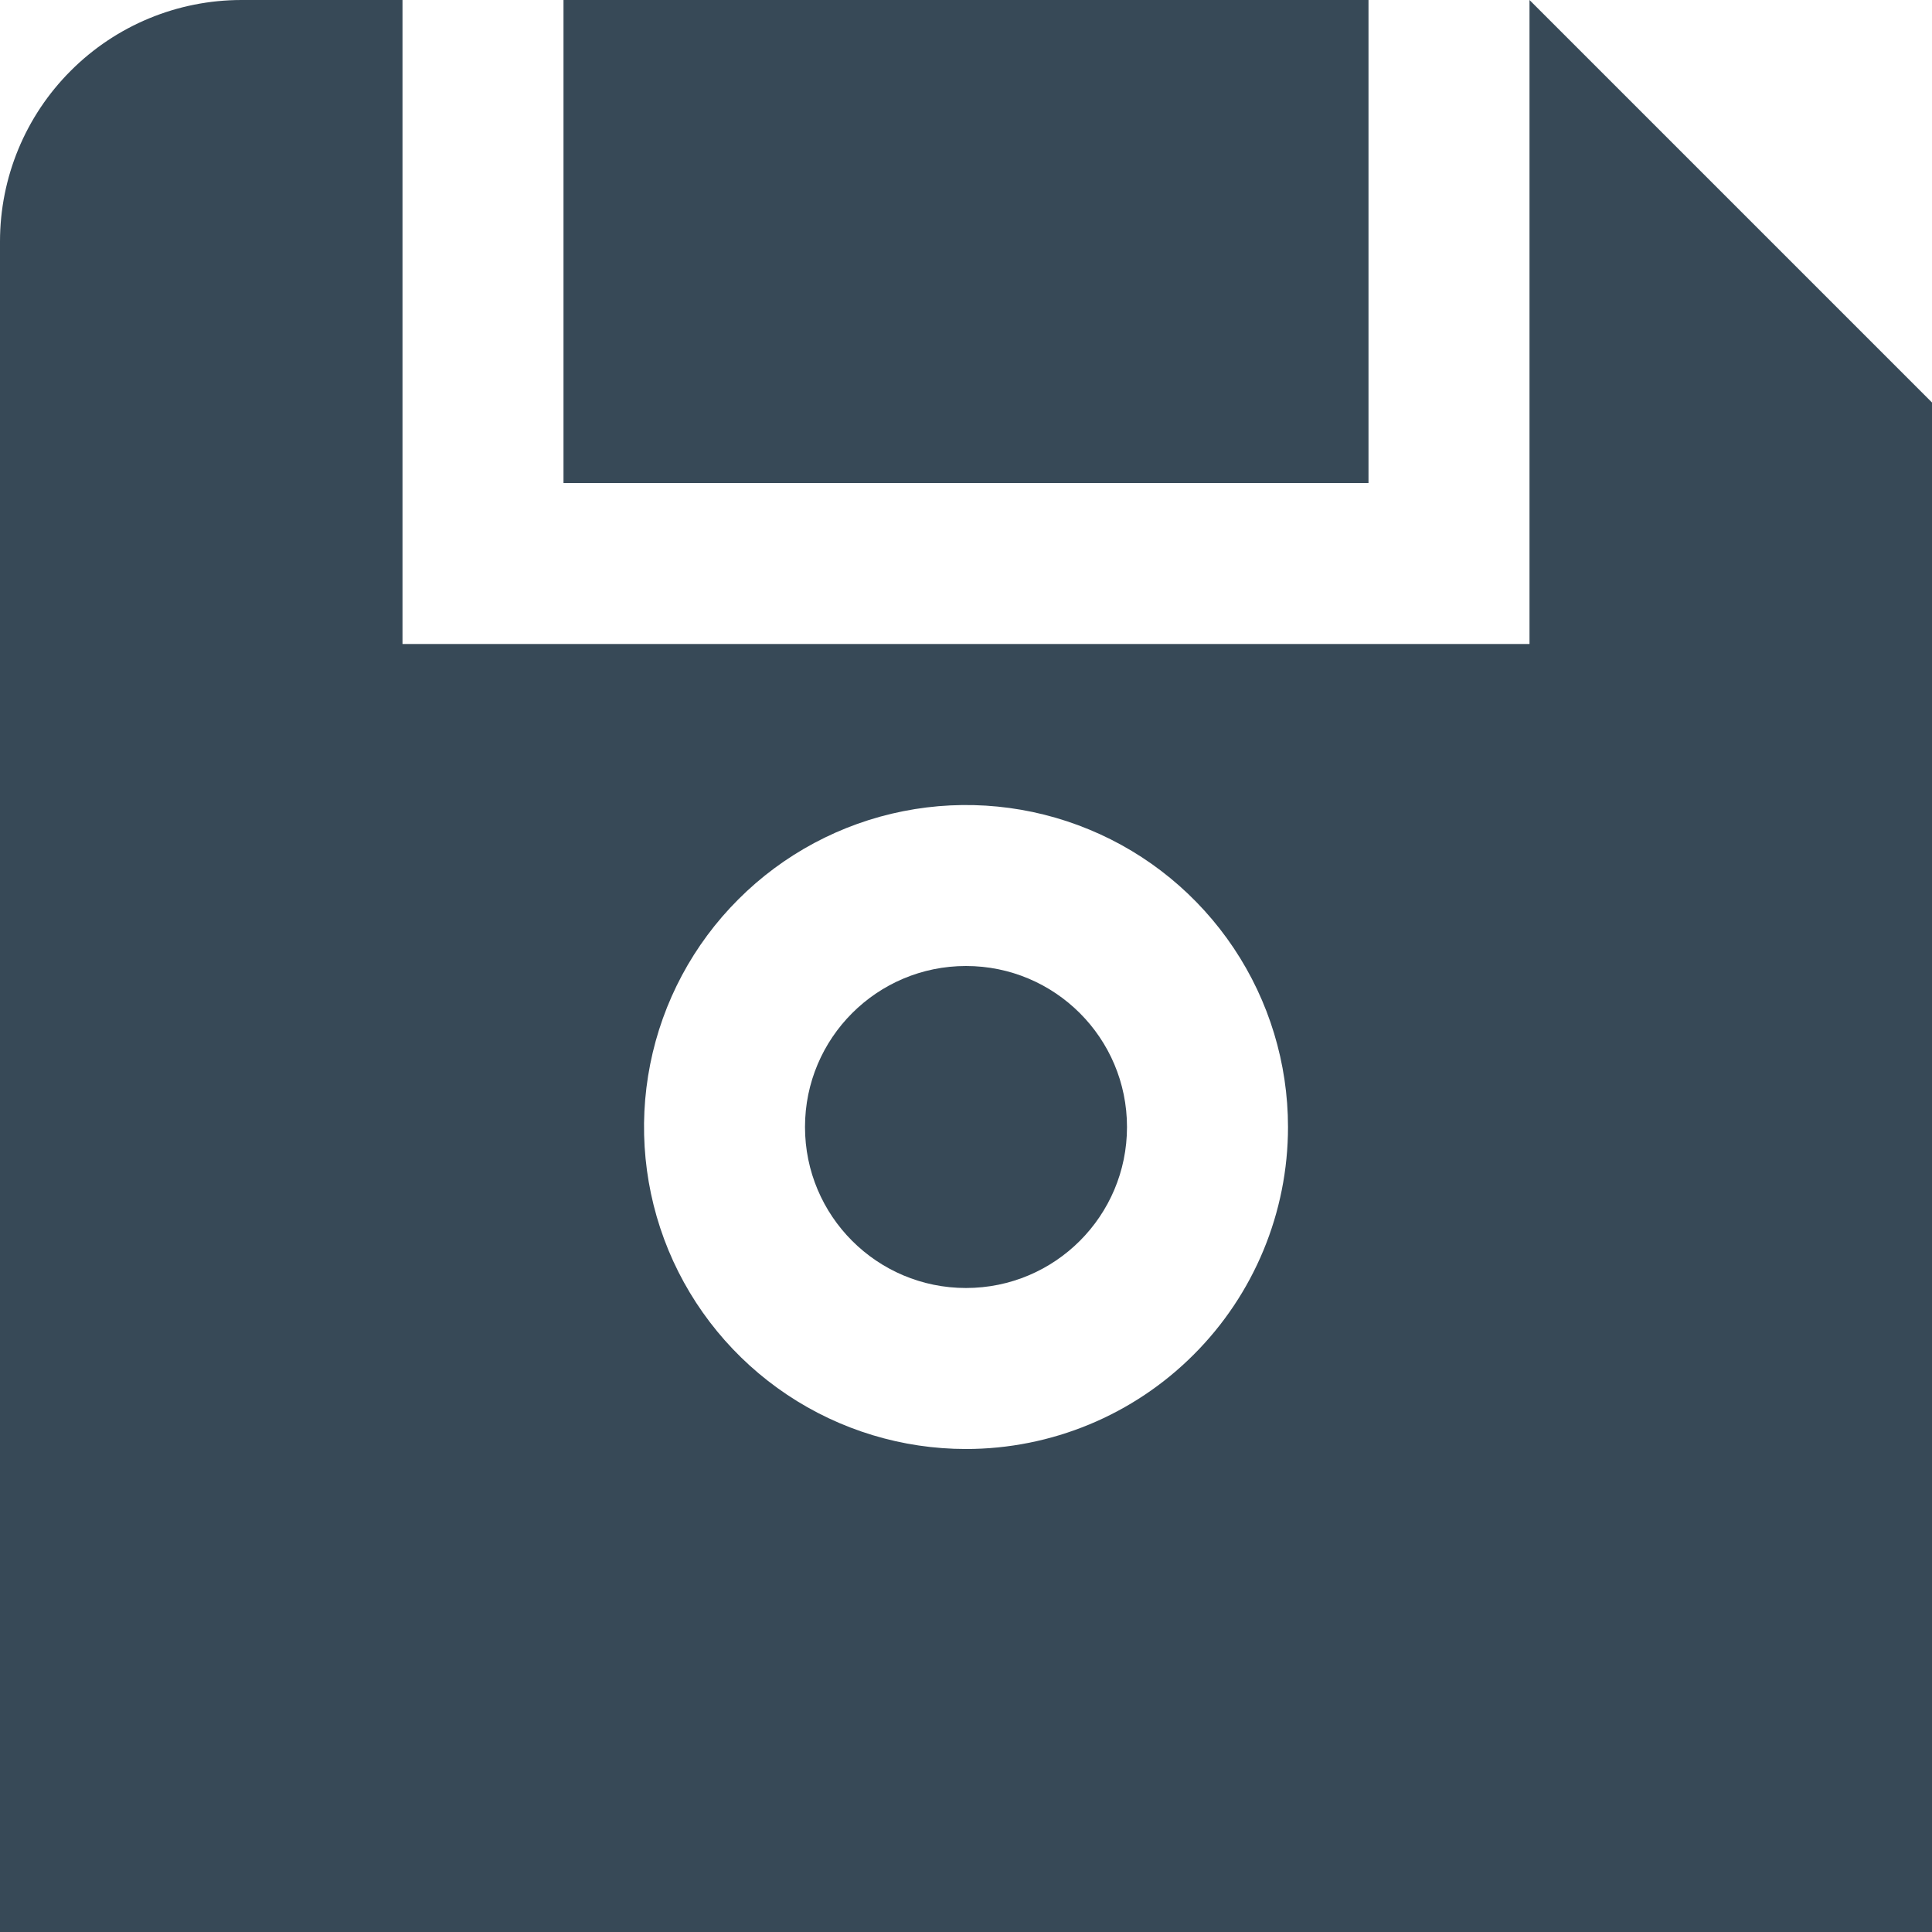 <svg width="24" height="24" viewBox="0 0 24 24" fill="none" xmlns="http://www.w3.org/2000/svg">
<g clip-path="url(#clip0_51_80334)">
<path d="M17 0H7V6H17V0Z" fill="#374957"/>
<path d="M12 16C13.105 16 14 15.105 14 14C14 12.895 13.105 12 12 12C10.895 12 10 12.895 10 14C10 15.105 10.895 16 12 16Z" fill="#374957"/>
<path d="M19 0V8H5V0H3C2.204 0 1.441 0.316 0.879 0.879C0.316 1.441 0 2.204 0 3L0 24H24V5L19 0ZM12 18C11.209 18 10.435 17.765 9.778 17.326C9.12 16.886 8.607 16.262 8.304 15.531C8.002 14.8 7.923 13.996 8.077 13.22C8.231 12.444 8.612 11.731 9.172 11.172C9.731 10.612 10.444 10.231 11.22 10.077C11.996 9.923 12.8 10.002 13.531 10.305C14.262 10.607 14.886 11.12 15.326 11.778C15.765 12.435 16 13.209 16 14C16 15.061 15.579 16.078 14.828 16.828C14.078 17.579 13.061 18 12 18Z" fill="#374957"/>
</g>
<defs>
<clipPath id="clip0_51_80334">
<rect width="24" height="24" fill="white"/>
</clipPath>
</defs>
</svg>
